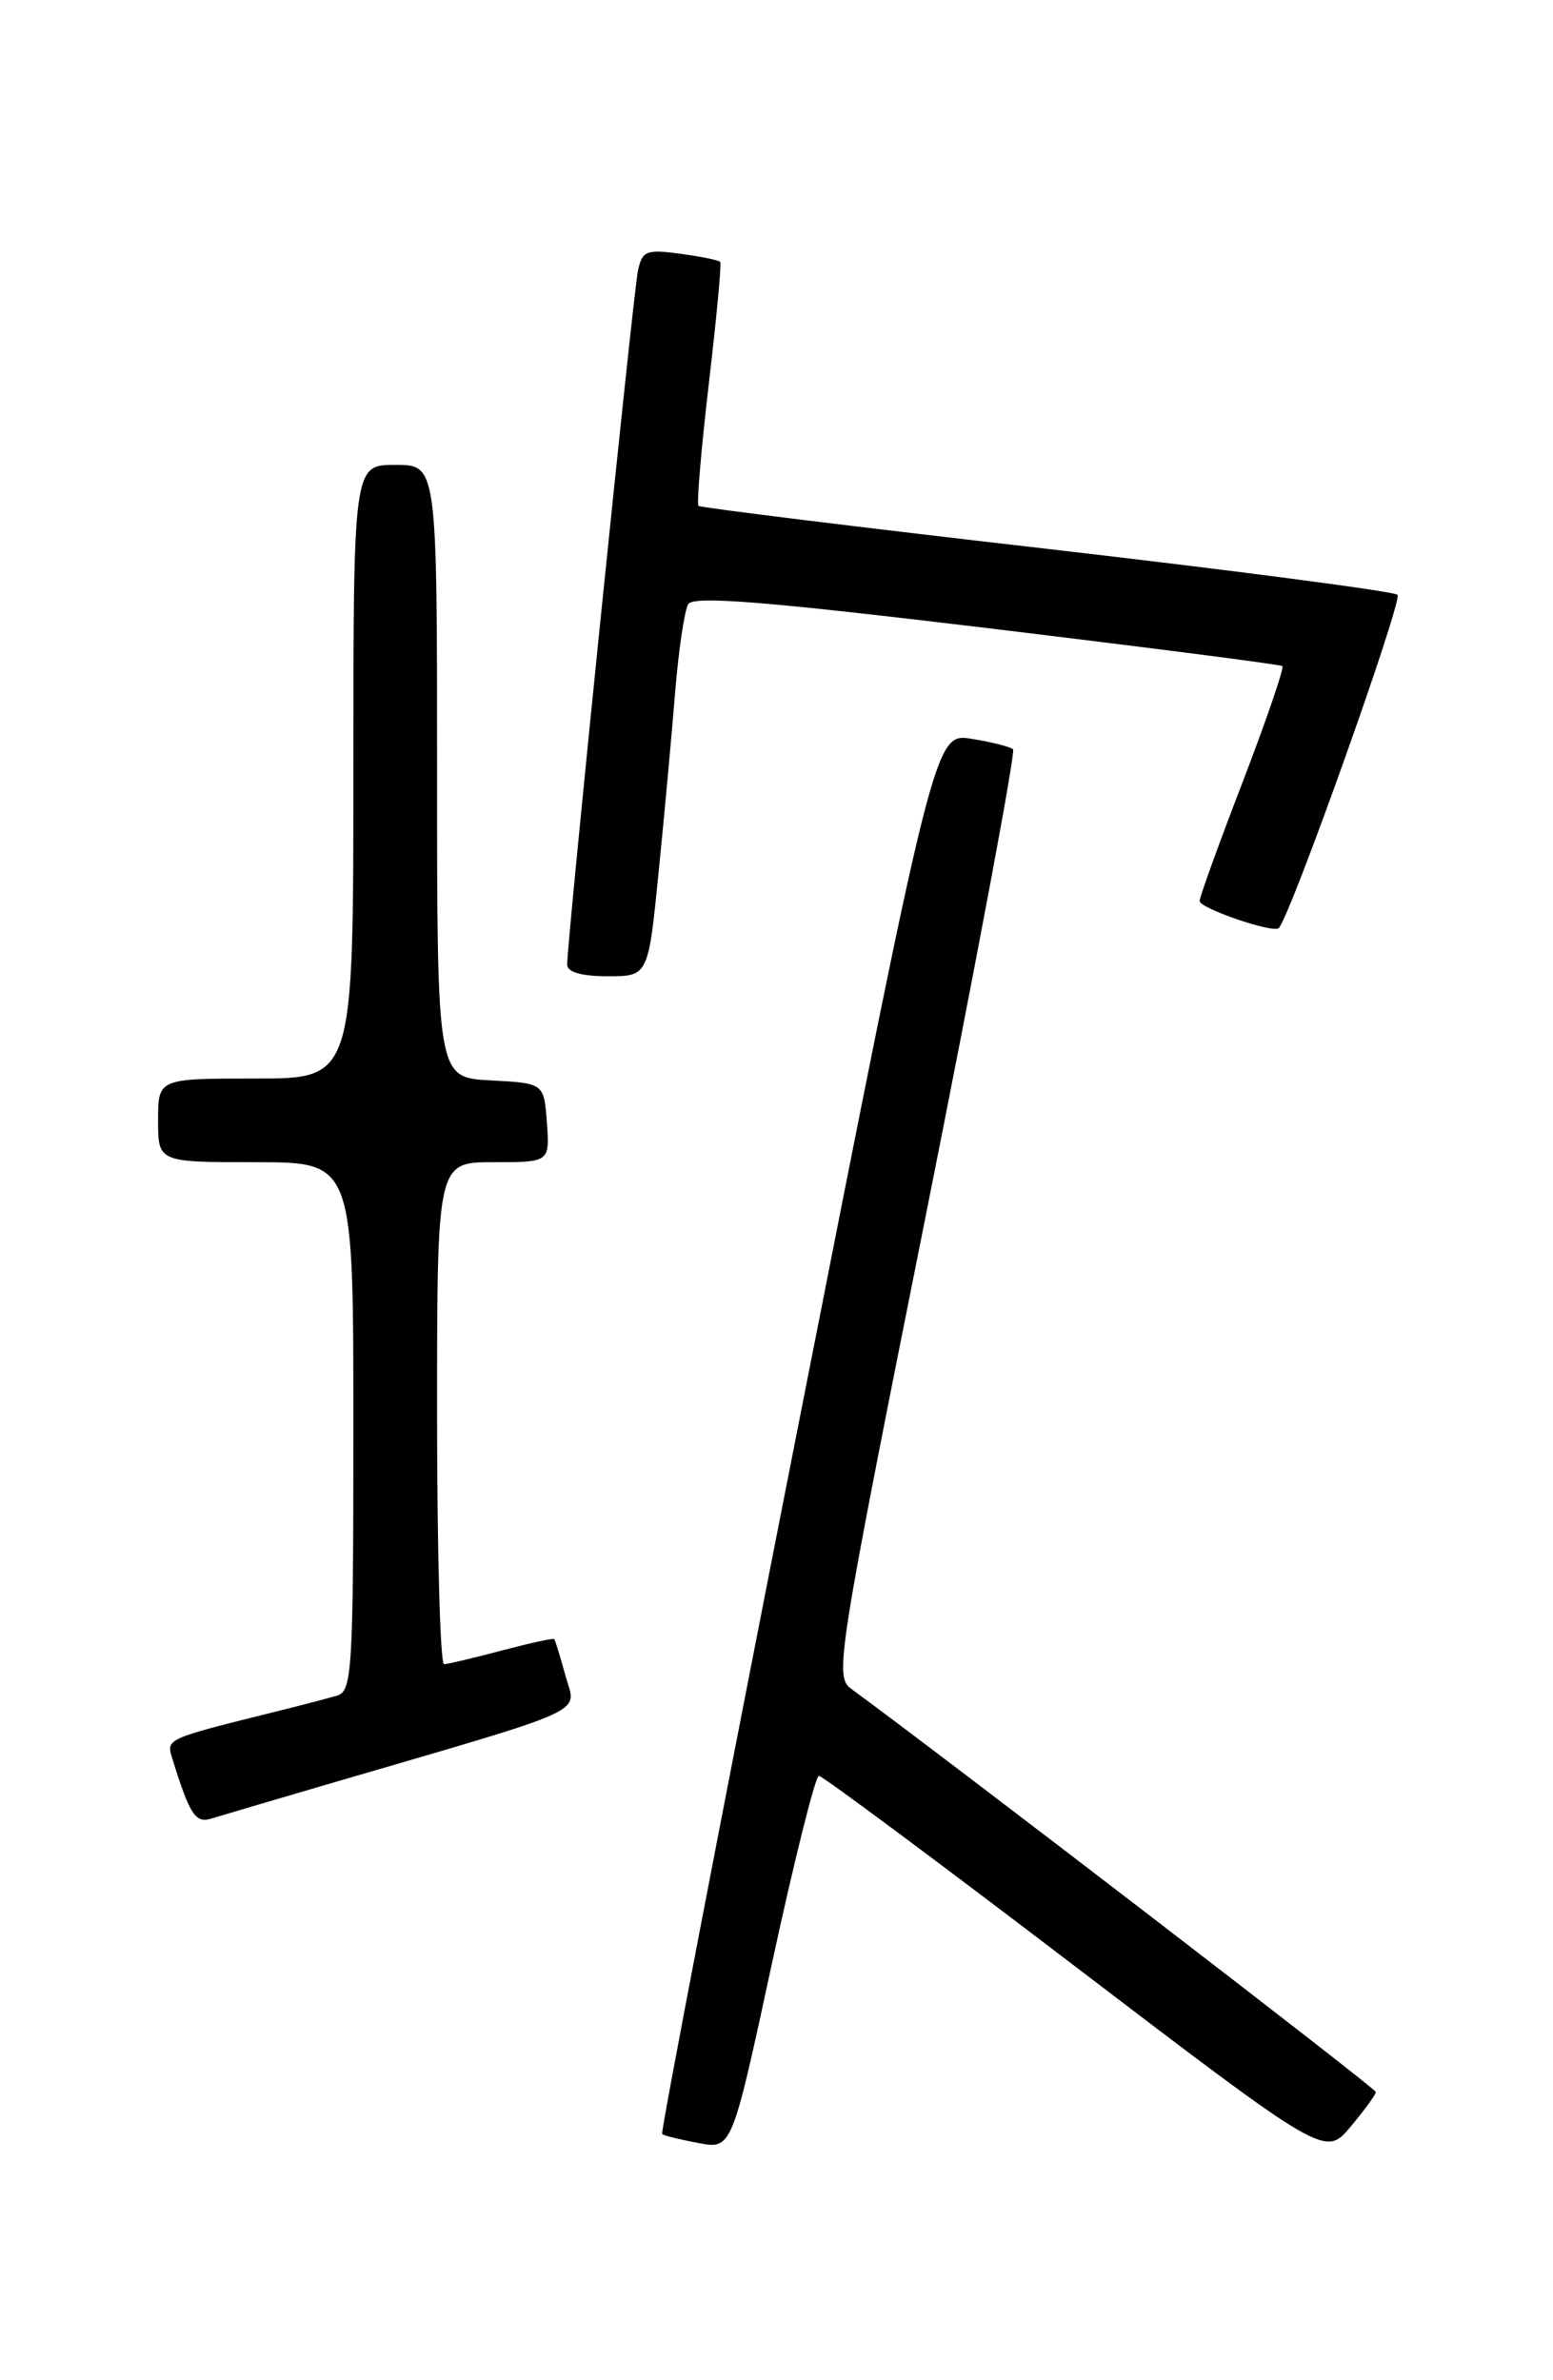 <?xml version="1.0" encoding="UTF-8" standalone="no"?>
<!DOCTYPE svg PUBLIC "-//W3C//DTD SVG 1.1//EN" "http://www.w3.org/Graphics/SVG/1.1/DTD/svg11.dtd" >
<svg xmlns="http://www.w3.org/2000/svg" xmlns:xlink="http://www.w3.org/1999/xlink" version="1.1" viewBox="0 0 167 256">
 <g >
 <path fill="currentColor"
d=" M 147.95 225.00 C 147.95 224.62 101.86 189.20 91.56 181.66 C 89.72 180.32 89.98 178.69 99.56 130.70 C 105.00 103.43 109.22 80.89 108.94 80.60 C 108.66 80.32 106.64 79.81 104.46 79.46 C 100.50 78.83 100.50 78.83 85.70 154.03 C 77.55 195.39 71.03 229.36 71.20 229.52 C 71.36 229.69 73.12 230.12 75.10 230.49 C 78.70 231.17 78.70 231.17 83.03 211.08 C 85.42 200.04 87.68 191.00 88.06 191.00 C 88.44 191.00 100.84 200.22 115.62 211.50 C 142.50 231.99 142.50 231.99 145.22 228.75 C 146.72 226.96 147.95 225.28 147.95 225.00 Z  M 35.00 191.97 C 64.13 183.45 61.96 184.43 60.81 180.24 C 60.25 178.18 59.70 176.40 59.60 176.29 C 59.49 176.17 56.95 176.73 53.95 177.52 C 50.95 178.32 48.16 178.98 47.75 178.99 C 47.34 178.99 47.00 166.85 47.00 152.00 C 47.00 125.00 47.00 125.00 53.06 125.00 C 59.11 125.00 59.11 125.00 58.81 120.75 C 58.50 116.50 58.50 116.50 52.75 116.20 C 47.00 115.90 47.00 115.90 47.00 82.95 C 47.00 50.00 47.00 50.00 42.50 50.00 C 38.00 50.00 38.00 50.00 38.00 83.00 C 38.00 116.00 38.00 116.00 27.50 116.00 C 17.00 116.00 17.00 116.00 17.00 120.50 C 17.00 125.00 17.00 125.00 27.50 125.00 C 38.00 125.00 38.00 125.00 38.00 153.43 C 38.00 179.65 37.86 181.90 36.25 182.37 C 35.29 182.65 32.59 183.36 30.25 183.94 C 17.50 187.12 17.85 186.96 18.58 189.30 C 20.42 195.22 21.03 196.13 22.75 195.59 C 23.71 195.29 29.22 193.66 35.00 191.97 Z  M 70.83 93.75 C 71.45 87.56 72.25 78.83 72.61 74.34 C 72.98 69.85 73.61 65.64 74.01 64.98 C 74.58 64.06 82.24 64.68 106.13 67.55 C 123.38 69.63 137.68 71.47 137.90 71.64 C 138.11 71.82 136.20 77.40 133.65 84.05 C 131.09 90.69 129.00 96.48 129.00 96.91 C 129.00 97.69 136.93 100.41 137.51 99.82 C 138.77 98.54 150.89 64.51 150.28 63.97 C 149.85 63.60 132.85 61.37 112.50 59.02 C 92.15 56.68 75.32 54.60 75.11 54.41 C 74.90 54.21 75.40 48.30 76.22 41.28 C 77.05 34.25 77.60 28.35 77.45 28.17 C 77.29 27.98 75.35 27.59 73.13 27.29 C 69.49 26.80 69.05 26.98 68.60 29.13 C 68.09 31.52 60.96 101.43 60.99 103.75 C 61.00 104.56 62.54 105.00 65.35 105.00 C 69.71 105.00 69.71 105.00 70.83 93.75 Z "/>
</g>
</svg>